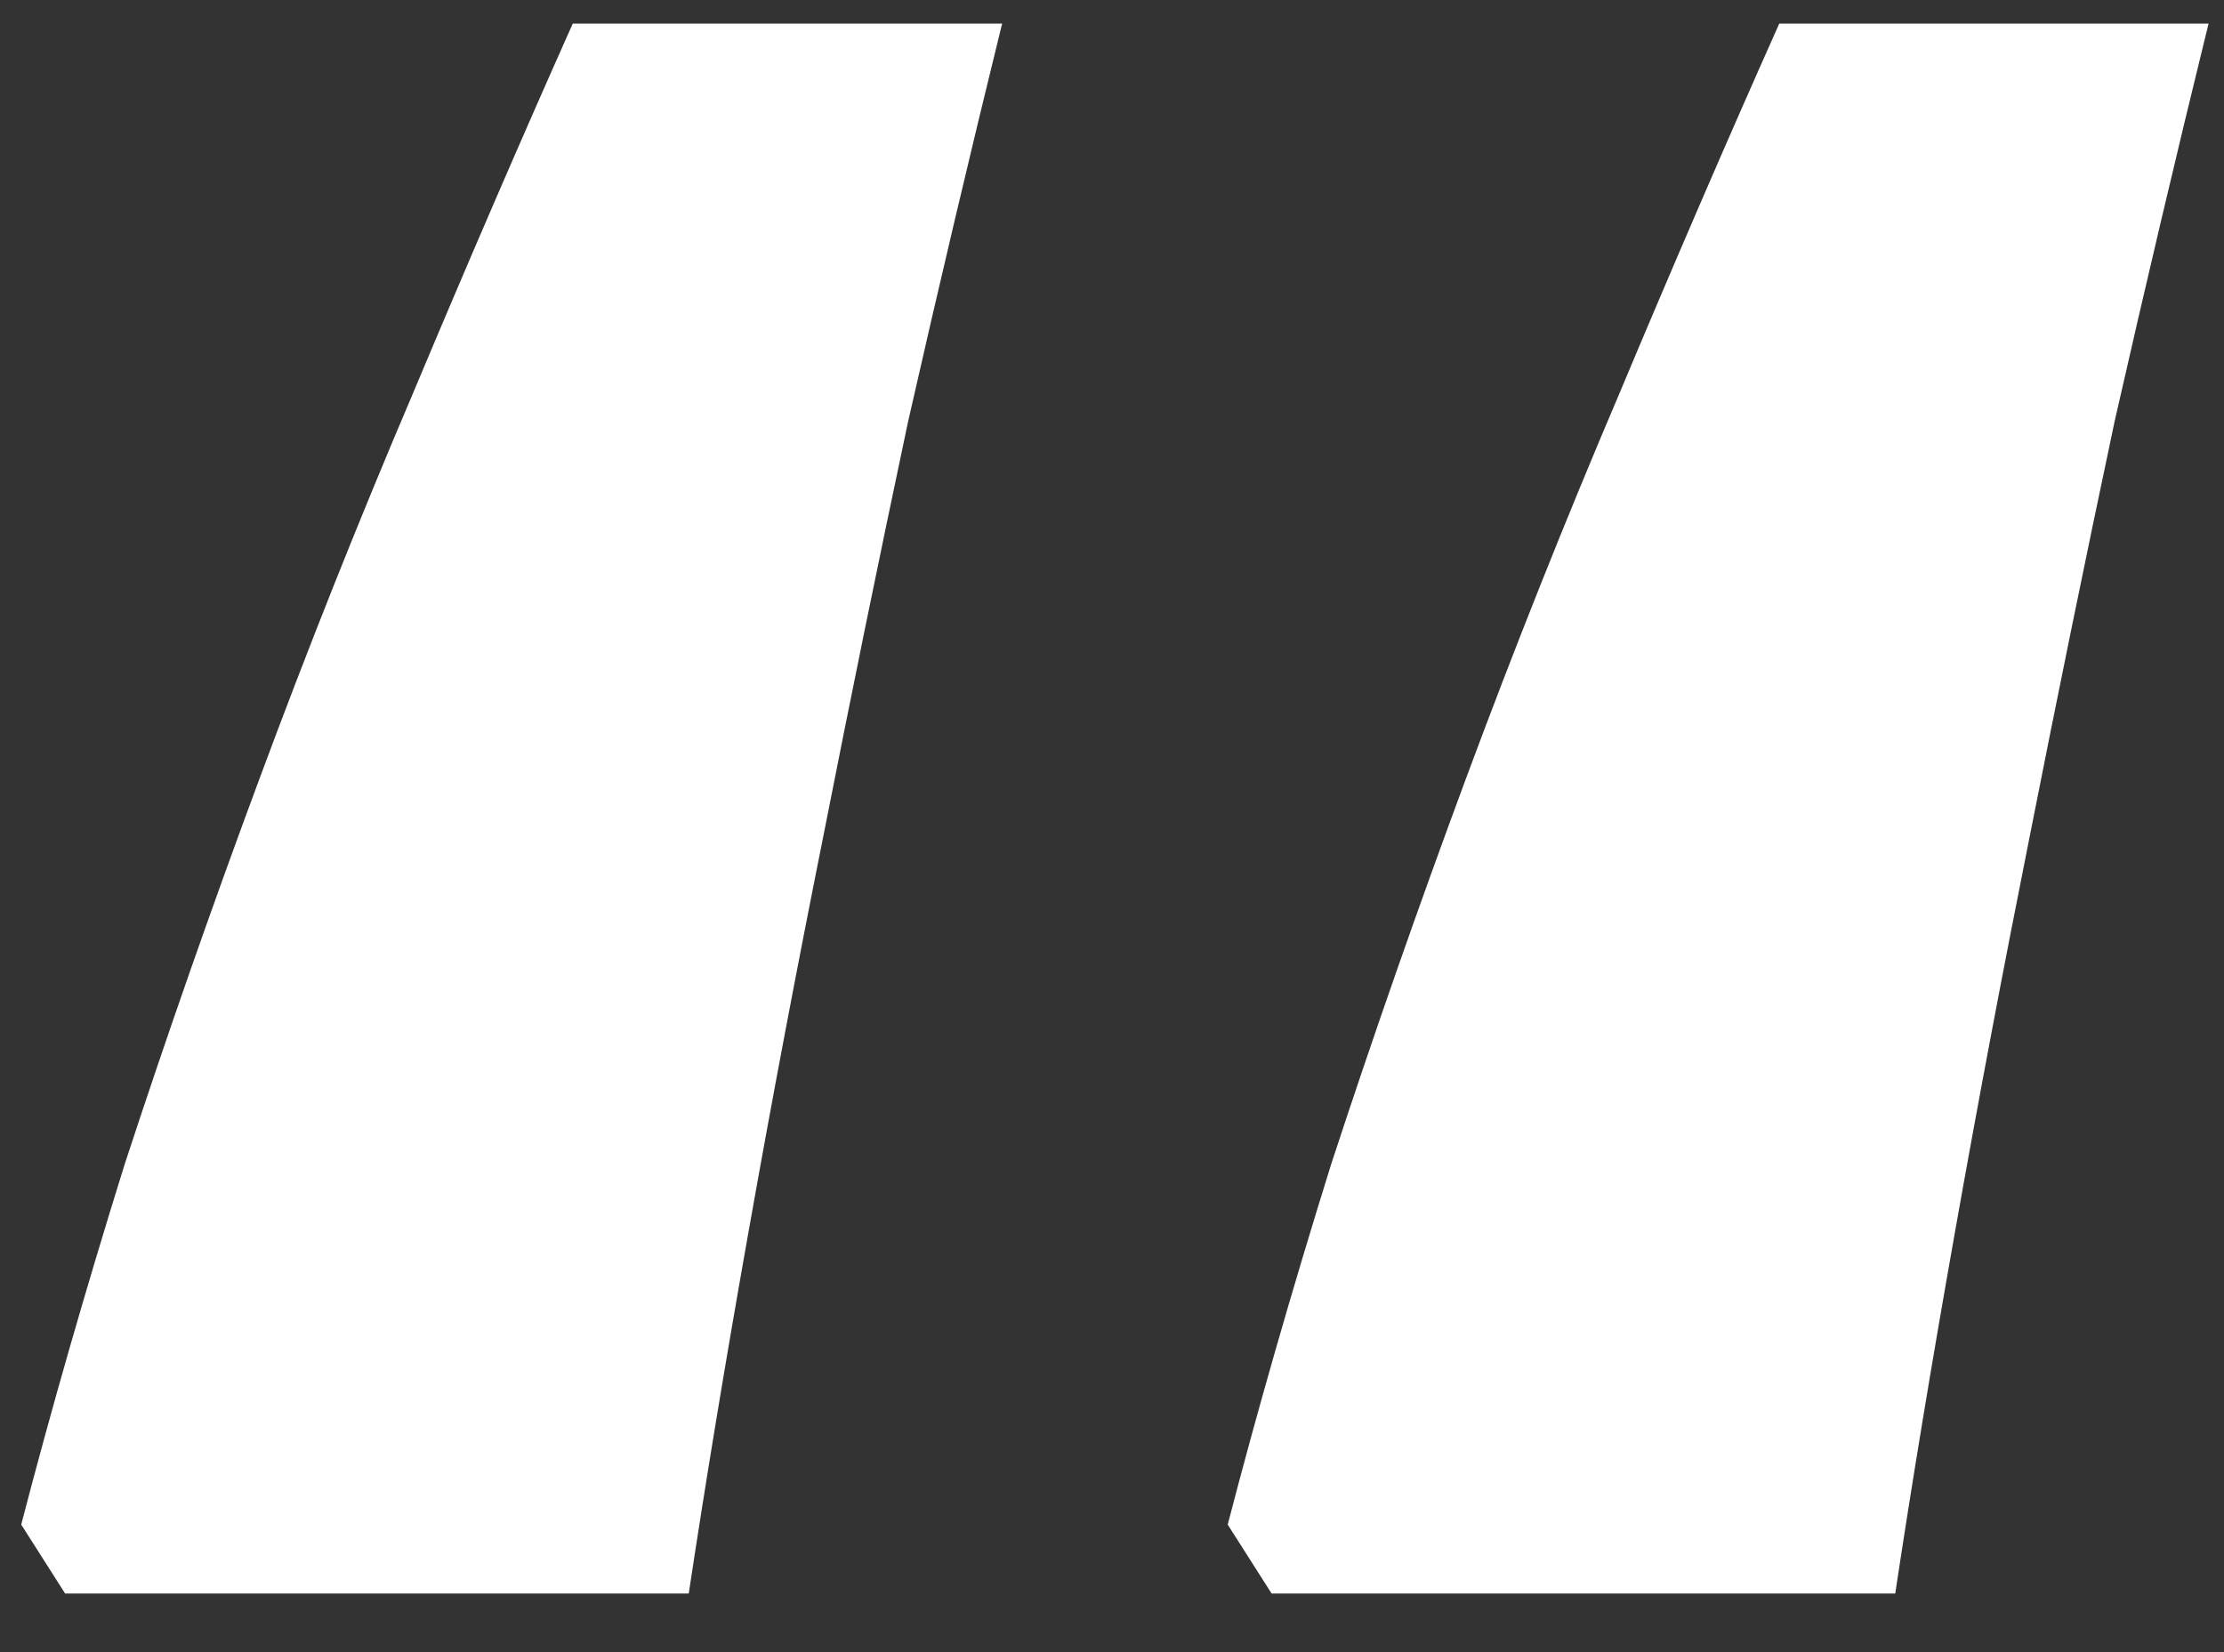 <svg width="35" height="26" viewBox="0 0 35 26" fill="none" xmlns="http://www.w3.org/2000/svg">
<rect x="0" y="0" width="35" height="26" fill="#333333" stroke="none"/>
<path d="M20.012 25.078L19.321 23.993C19.782 22.218 20.324 20.327 20.949 18.322C21.606 16.316 22.313 14.294 23.069 12.256C23.826 10.217 24.631 8.195 25.486 6.19C26.341 4.152 27.179 2.212 28.001 0.371H34.757C34.264 2.376 33.771 4.464 33.278 6.634C32.818 8.804 32.374 10.974 31.946 13.144C31.519 15.281 31.124 17.368 30.763 19.407C30.401 21.445 30.089 23.336 29.826 25.078H20.012ZM1.025 25.078L0.334 23.993C0.795 22.218 1.337 20.327 1.962 18.322C2.619 16.316 3.326 14.294 4.083 12.256C4.839 10.217 5.644 8.195 6.499 6.19C7.354 4.152 8.192 2.212 9.014 0.371H15.771C15.277 2.376 14.784 4.464 14.291 6.634C13.831 8.804 13.387 10.974 12.96 13.144C12.532 15.281 12.137 17.368 11.776 19.407C11.414 21.445 11.102 23.336 10.839 25.078H1.025Z" fill="white"/>
</svg>
